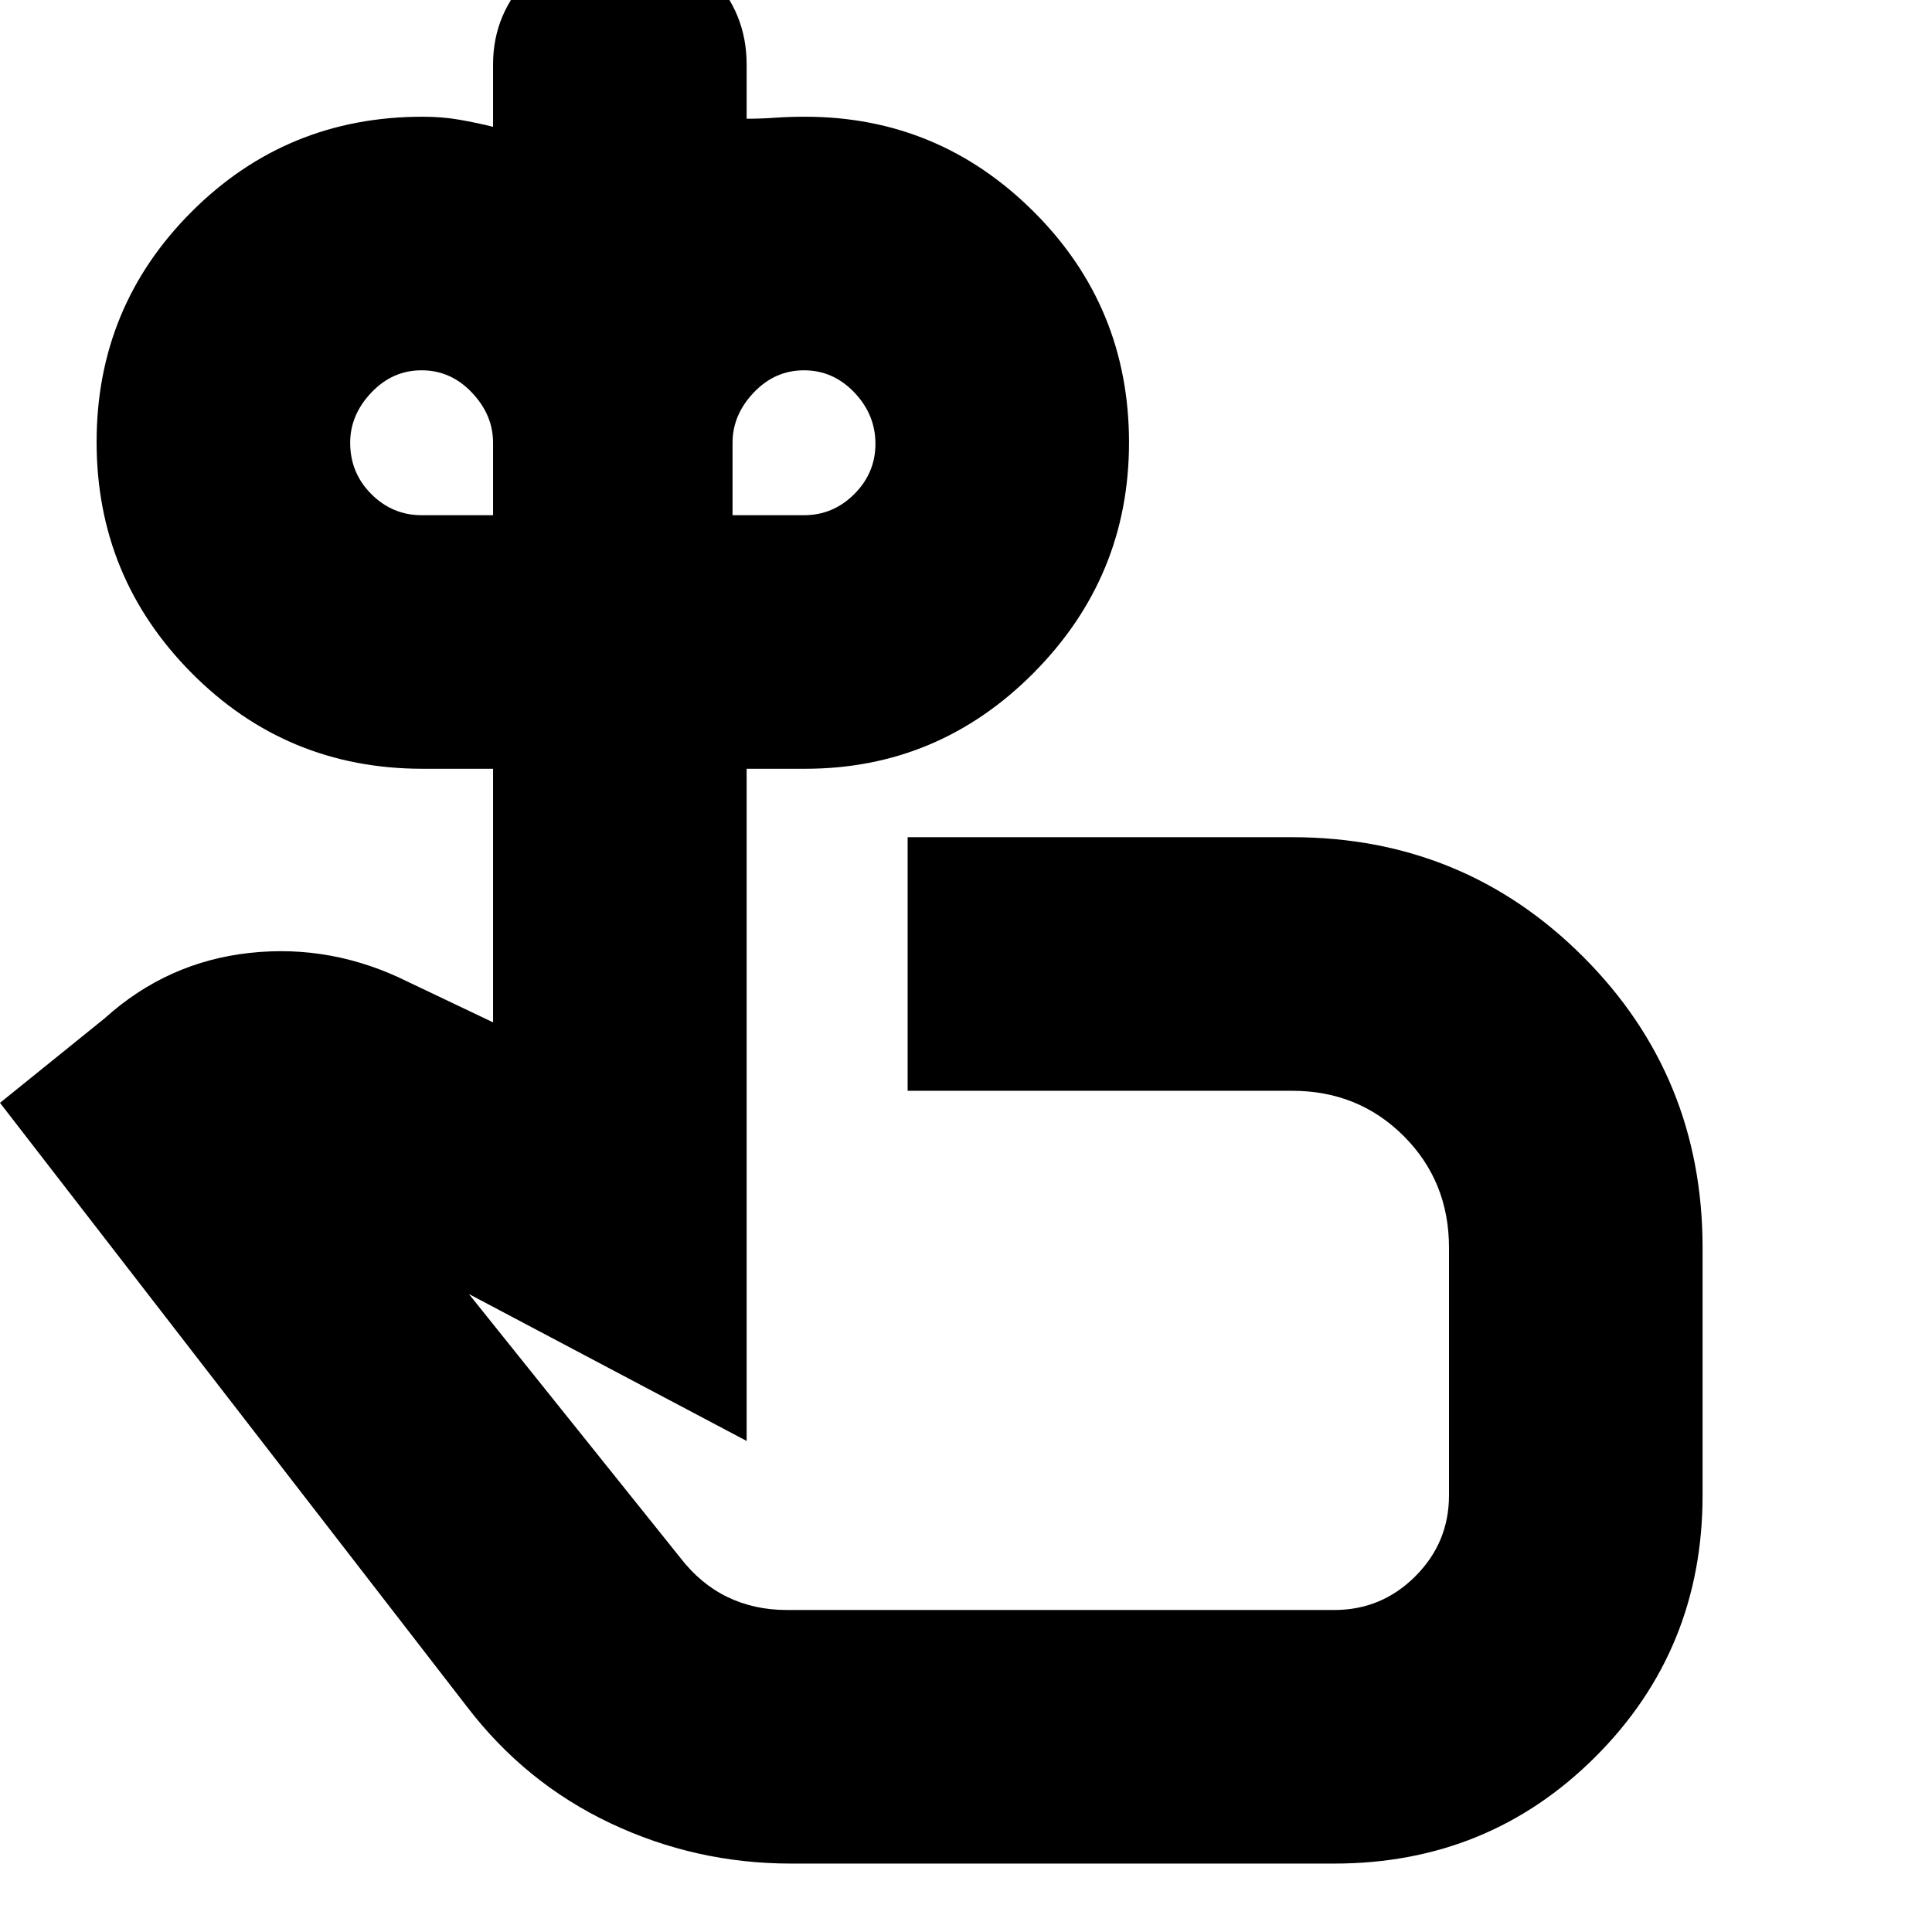 <svg xmlns="http://www.w3.org/2000/svg" height="24" viewBox="0 -960 960 960" width="24"><path d="M209.5-704H245v-36q0-13.85-10.5-24.92Q224-776 209.5-776t-25 11.08Q174-753.85 174-740q0 15 10.5 25.5t25 10.5Zm190 0q14.5 0 25-10.5t10.5-25q0-14.5-10.5-25.5t-25-11q-14.5 0-25 11.08Q364-753.85 364-740v36h35.5ZM477-353ZM393-34q-47.29 0-89.67-20.04Q260.95-74.09 232-112L0-412l52-42q31-28 72-32.5t79 14.5l42 20v-126h-35q-67.58 0-114.79-47.59Q48-673.18 48-740.38t47.21-114.41Q142.42-902 210-902q9.62 0 17.94 1.43 8.31 1.43 17.06 3.57v-31q0-25.6 18.7-44.3 18.7-18.7 44.32-18.7 27.01 0 45 18.7Q371-953.6 371-928v27q7 0 14.09-.5T400-902q66.33 0 113.67 47.22Q561-807.57 561-740.12q0 66.7-47.33 114.41Q466.33-578 400-578h-29v334l-138-73 105 131q10 13 23.36 19.5T391-160h272q23.51 0 40.26-16.74Q720-193.49 720-217v-123q0-33-22.5-55.5T642-418H451v-126h191q85.25 0 144.63 59.37Q846-425.25 846-340v123q0 76.7-53.15 129.85Q739.7-34 663-34H393Z"/></svg>